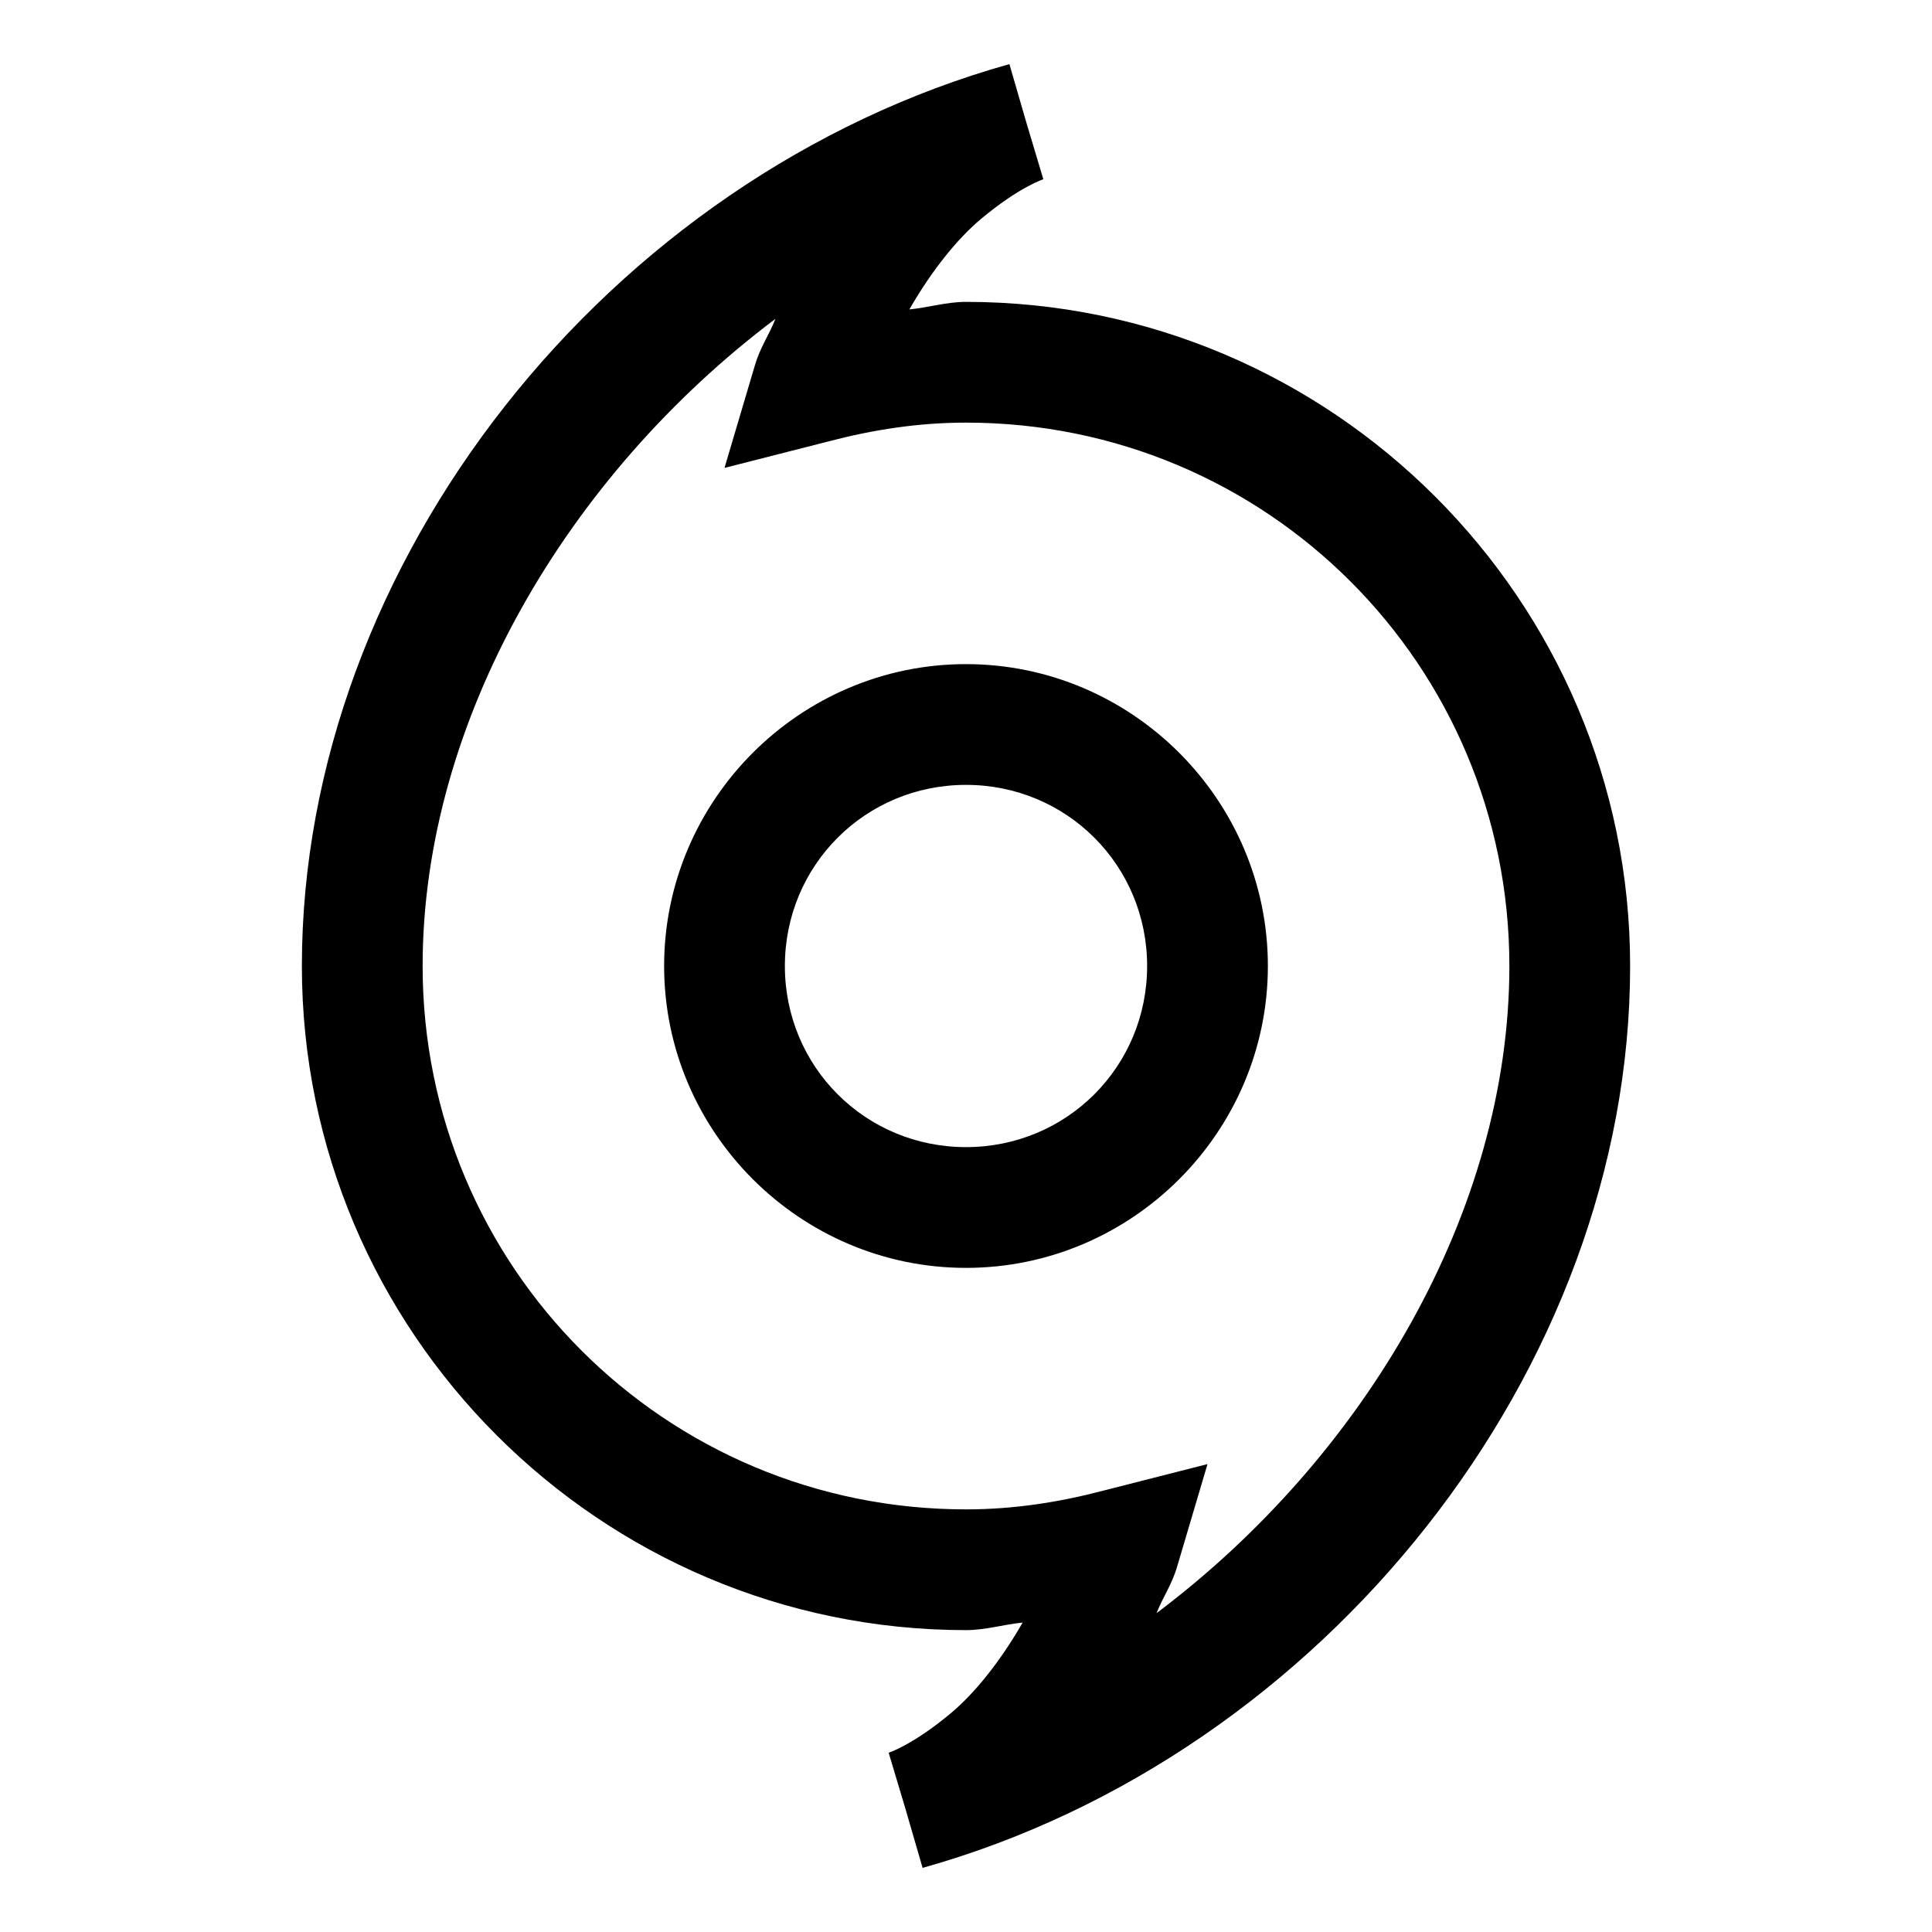 <?xml version="1.0" encoding="UTF-8"?>
<svg xmlns="http://www.w3.org/2000/svg" xmlns:xlink="http://www.w3.org/1999/xlink" viewBox="0 0 32 32" version="1.1">
<g>
<path d="M 16.719 1.062 C 10.074 2.922 5 9.312 5 16 C 5 22.062 9.938 27 16 27 C 16.324 27 16.621 26.906 16.938 26.875 C 16.559 27.535 16.133 28.055 15.75 28.375 C 15.121 28.902 14.719 29.031 14.719 29.031 L 15 29.969 L 15.281 30.938 C 21.922 29.078 27 22.688 27 16 C 27 9.938 22.062 5 16 5 C 15.676 5 15.379 5.094 15.062 5.125 C 15.441 4.465 15.867 3.945 16.25 3.625 C 16.879 3.098 17.281 2.969 17.281 2.969 L 17 2.031 Z M 12.844 5.281 C 12.734 5.559 12.59 5.75 12.5 6.062 L 12 7.75 L 13.719 7.312 C 14.461 7.117 15.211 7 16 7 C 20.984 7 25 11.016 25 16 C 25 20.059 22.605 24.125 19.156 26.719 C 19.266 26.441 19.41 26.25 19.5 25.938 L 20 24.25 L 18.281 24.688 C 17.539 24.883 16.789 25 16 25 C 11.016 25 7 20.984 7 16 C 7 11.941 9.395 7.875 12.844 5.281 Z M 16 11 C 13.25 11 11 13.25 11 16 C 11 18.75 13.25 21 16 21 C 18.75 21 21 18.75 21 16 C 21 13.25 18.75 11 16 11 Z M 16 13 C 17.668 13 19 14.332 19 16 C 19 17.668 17.668 19 16 19 C 14.332 19 13 17.668 13 16 C 13 14.332 14.332 13 16 13 Z "></path>
</g>
</svg>
